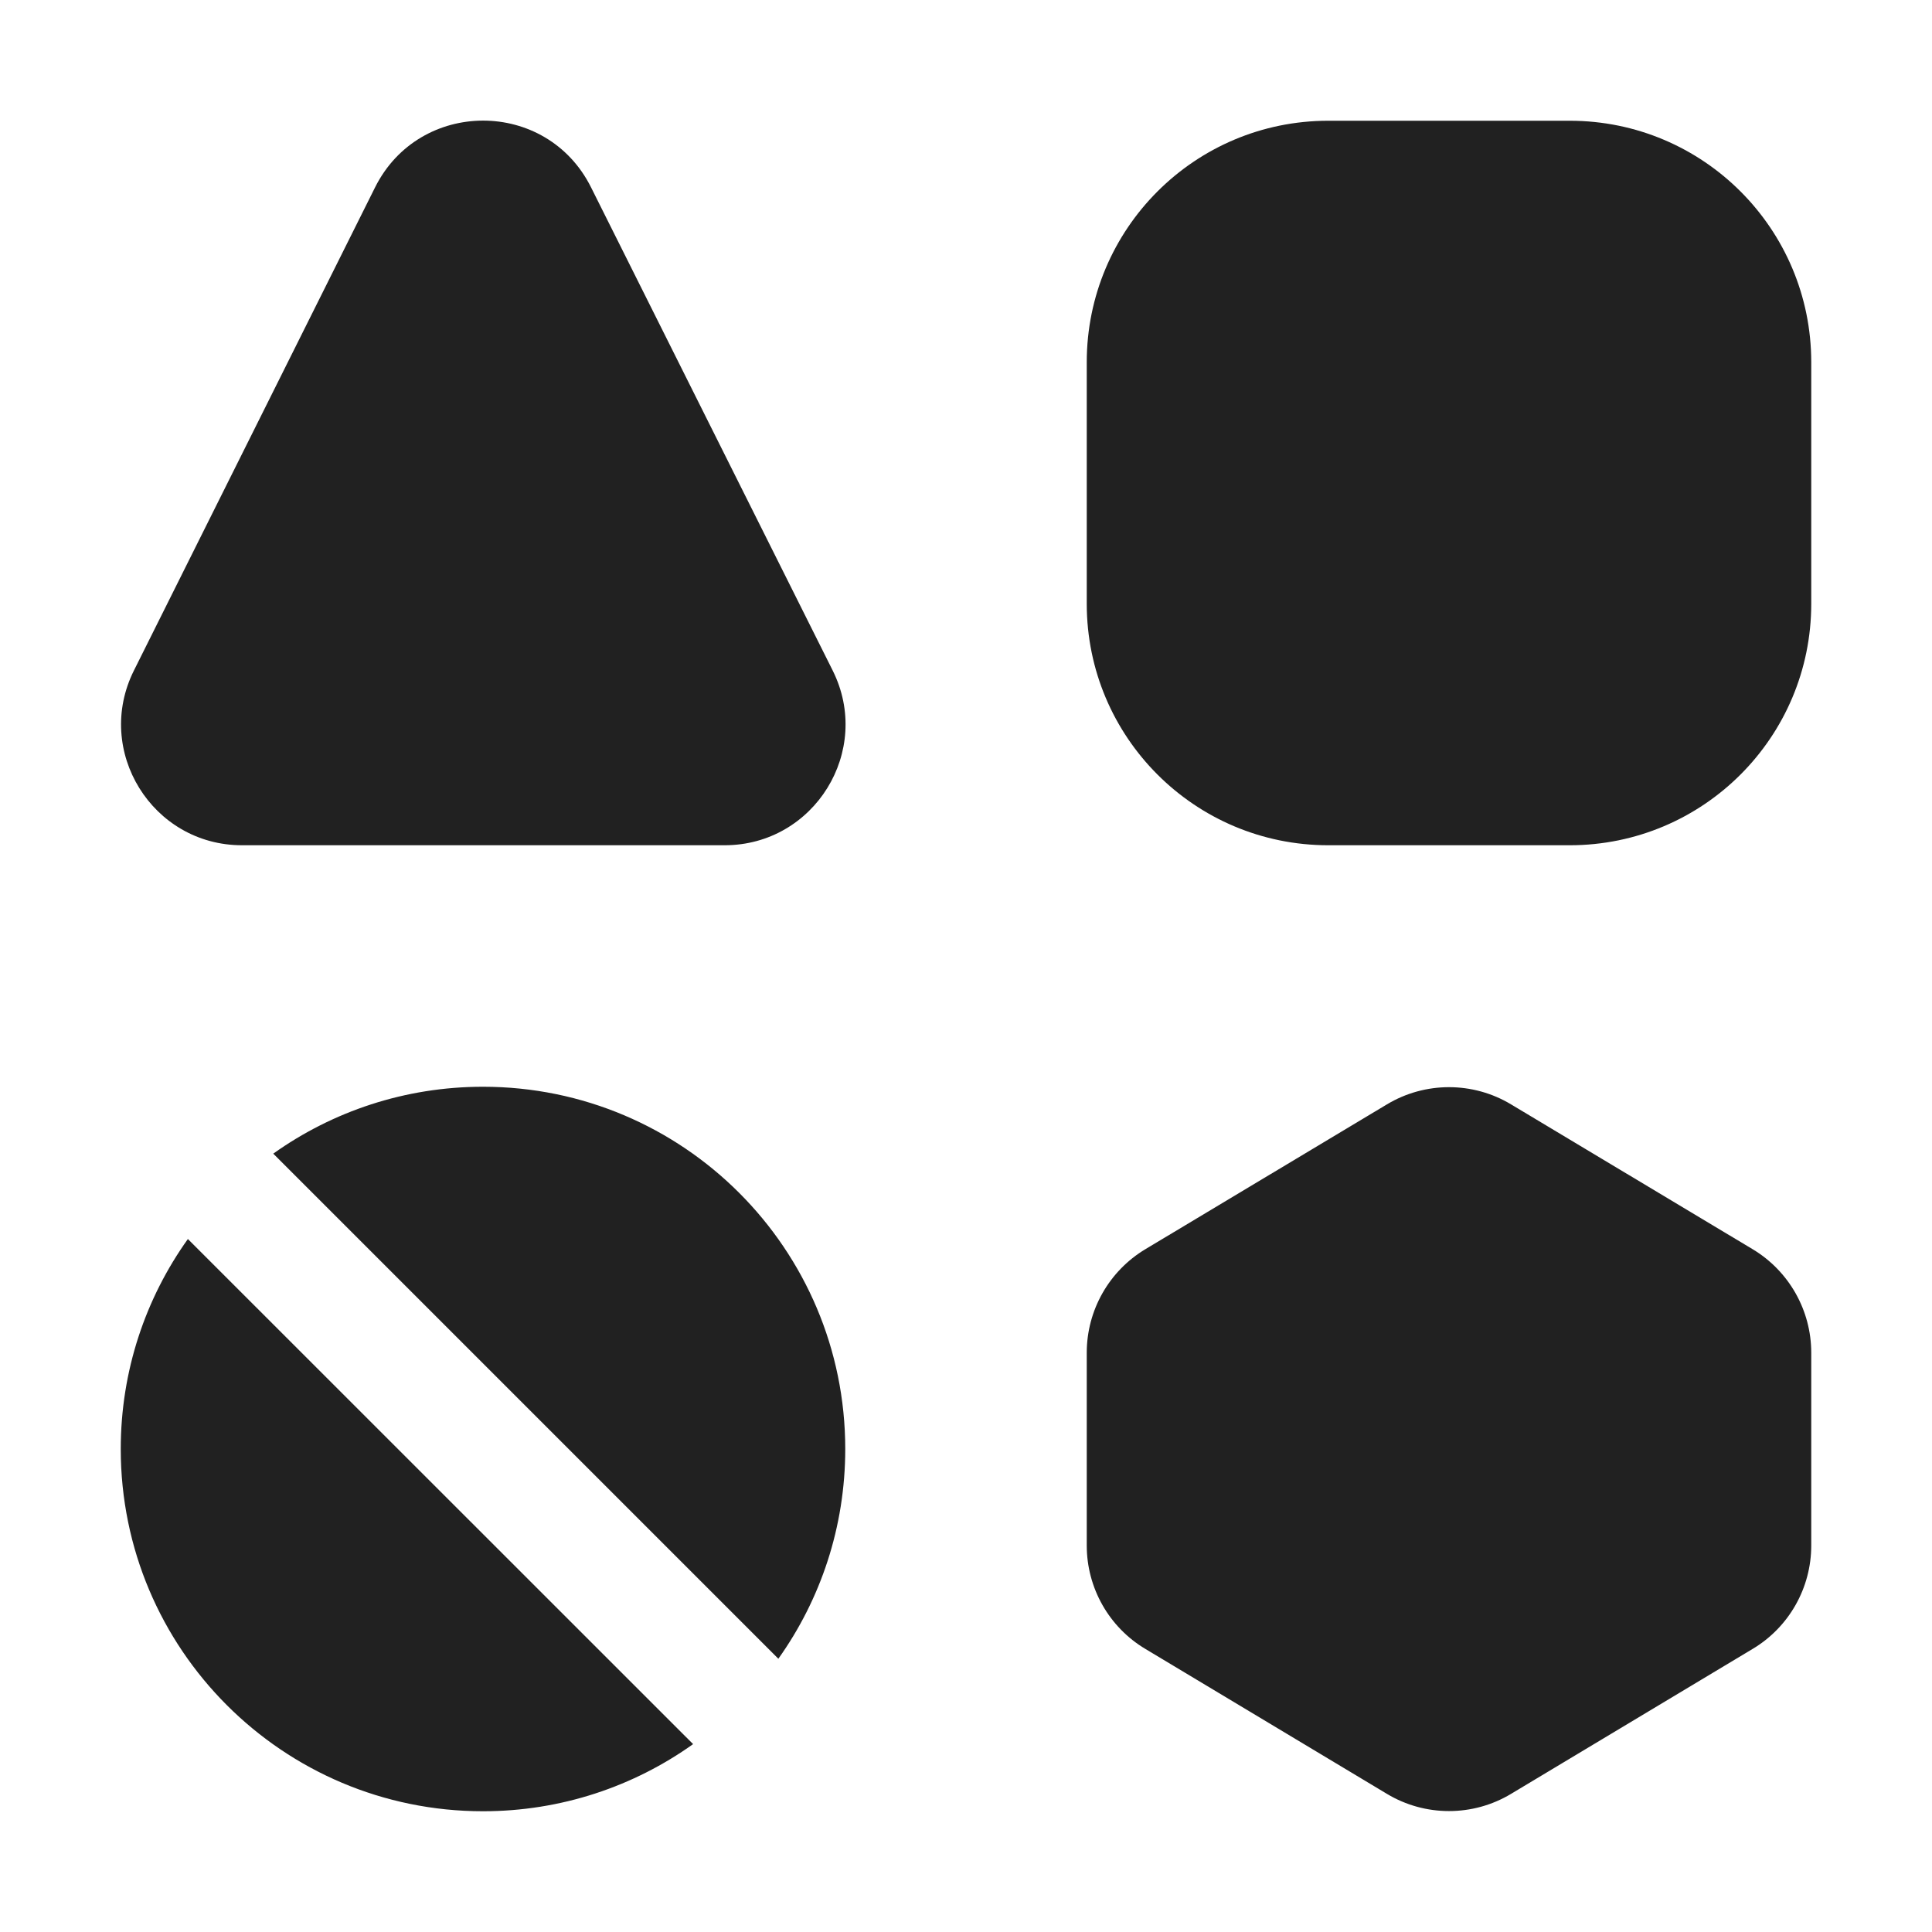 <svg width="16" height="16" viewBox="0 0 16 16" fill="none" xmlns="http://www.w3.org/2000/svg">
<path d="M3.106 1.552C3.474 0.815 4.527 0.814 4.895 1.552L6.896 5.553C7.228 6.218 6.744 7 6.001 7H2.004C1.261 7 0.777 6.218 1.109 5.553L3.106 1.552ZM6.446 13.737C6.795 13.247 7 12.647 7 12C7 10.343 5.657 9 4 9C3.353 9 2.753 9.205 2.263 9.554L6.446 13.737ZM5.74 14.444C5.249 14.794 4.648 15 4 15C2.343 15 1 13.657 1 12C1 11.351 1.206 10.751 1.556 10.261L5.74 14.444ZM11.486 9.146C11.802 8.956 12.198 8.956 12.514 9.146L14.514 10.345C14.816 10.526 15 10.852 15 11.203V12.799C15 13.15 14.816 13.476 14.514 13.656L12.514 14.856C12.198 15.046 11.802 15.046 11.486 14.856L9.486 13.656C9.184 13.476 9 13.15 9 12.799V11.203C9 10.852 9.184 10.526 9.486 10.345L11.486 9.146ZM9 3C9 1.895 9.895 1 11 1H13C14.105 1 15 1.895 15 3V5C15 6.105 14.105 7 13 7H11C9.895 7 9 6.105 9 5V3Z" fill="#212121"/>
</svg>
